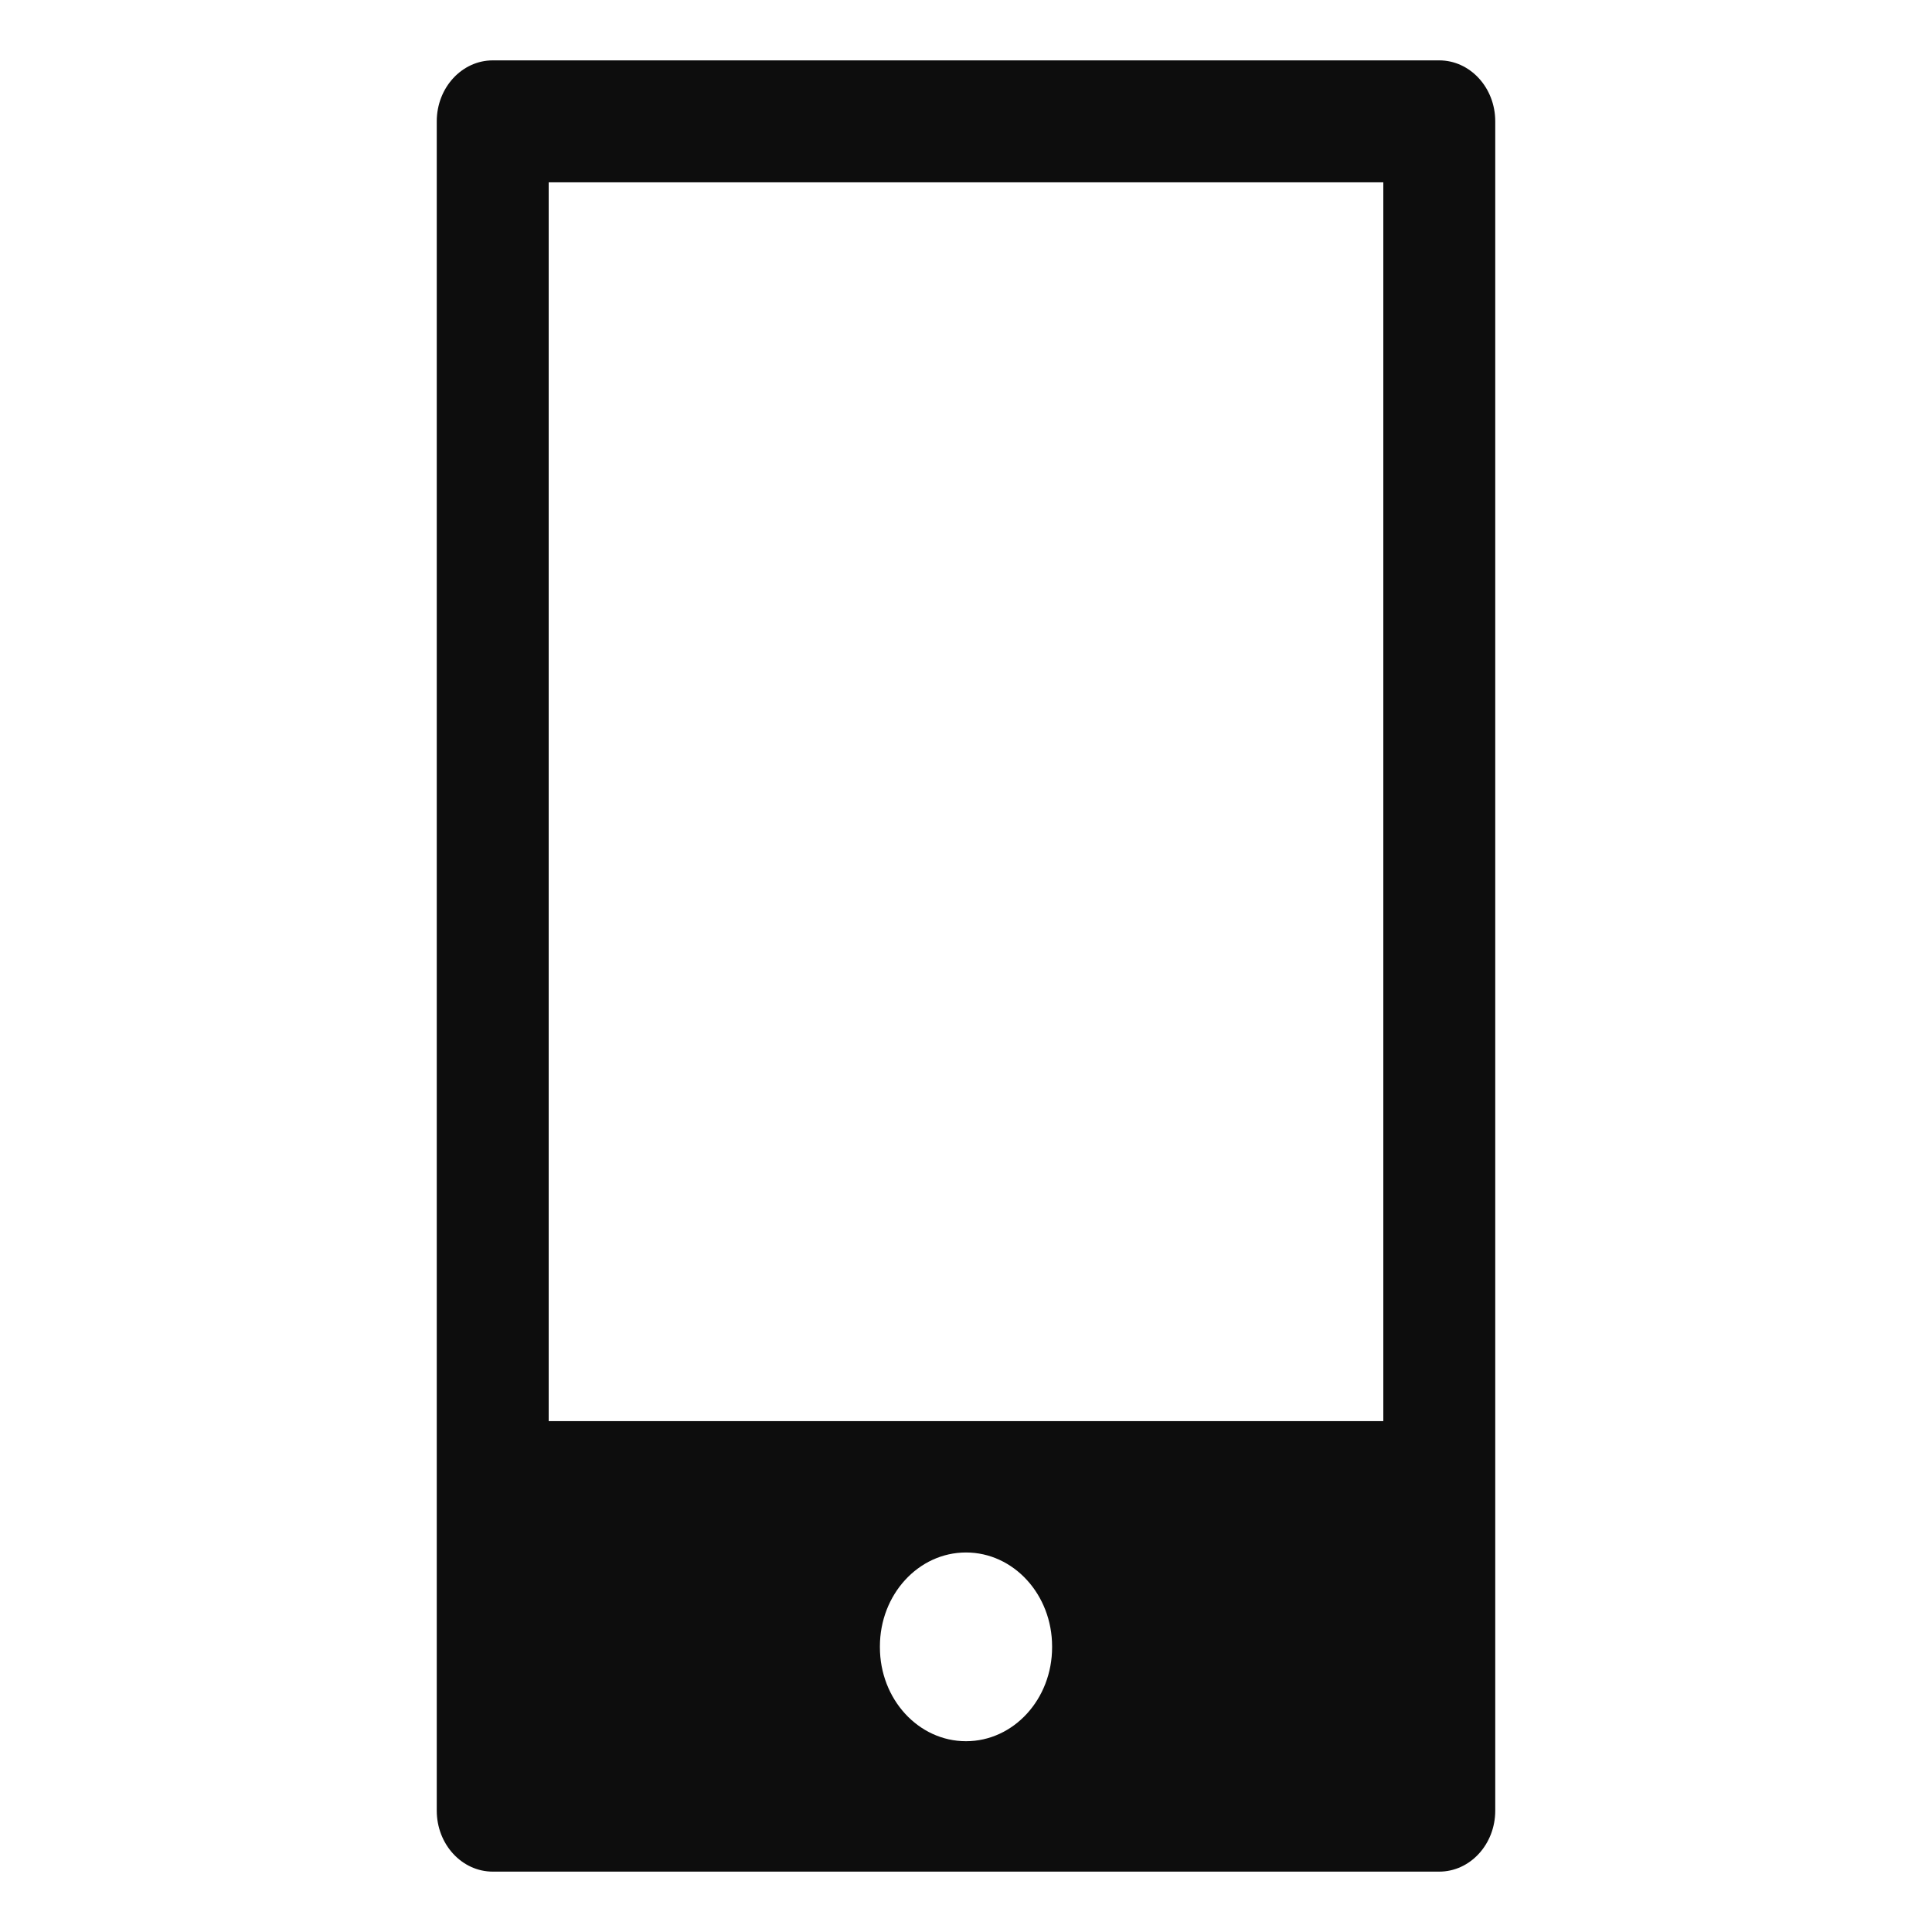 <svg id="device-mobile" viewBox="0 0 16 16" version="1.1" xmlns="http://www.w3.org/2000/svg" xmlns:xlink="http://www.w3.org/1999/xlink">
  <path fill="#0d0d0d" fill-rule="evenodd" clip-rule="evenodd" d="M4.081,0.5C3.825,0.5 3.617,0.726 3.617,1.005L3.617,14.995C3.617,15.274 3.825,15.5 4.081,15.5L11.919,15.5C12.175,15.5 12.383,15.274 12.383,14.995L12.383,1.005C12.383,0.726 12.175,0.5 11.919,0.5L4.081,0.5ZM11.456,11.769L11.456,1.51L4.544,1.51L4.544,11.769L11.456,11.769ZM8,12.857C8.394,12.857 8.713,13.205 8.713,13.635L8.713,13.642C8.713,14.072 8.394,14.42 8,14.42C7.606,14.42 7.287,14.072 7.287,13.642L7.287,13.635C7.287,13.205 7.606,12.857 8,12.857Z"/>
</svg>
